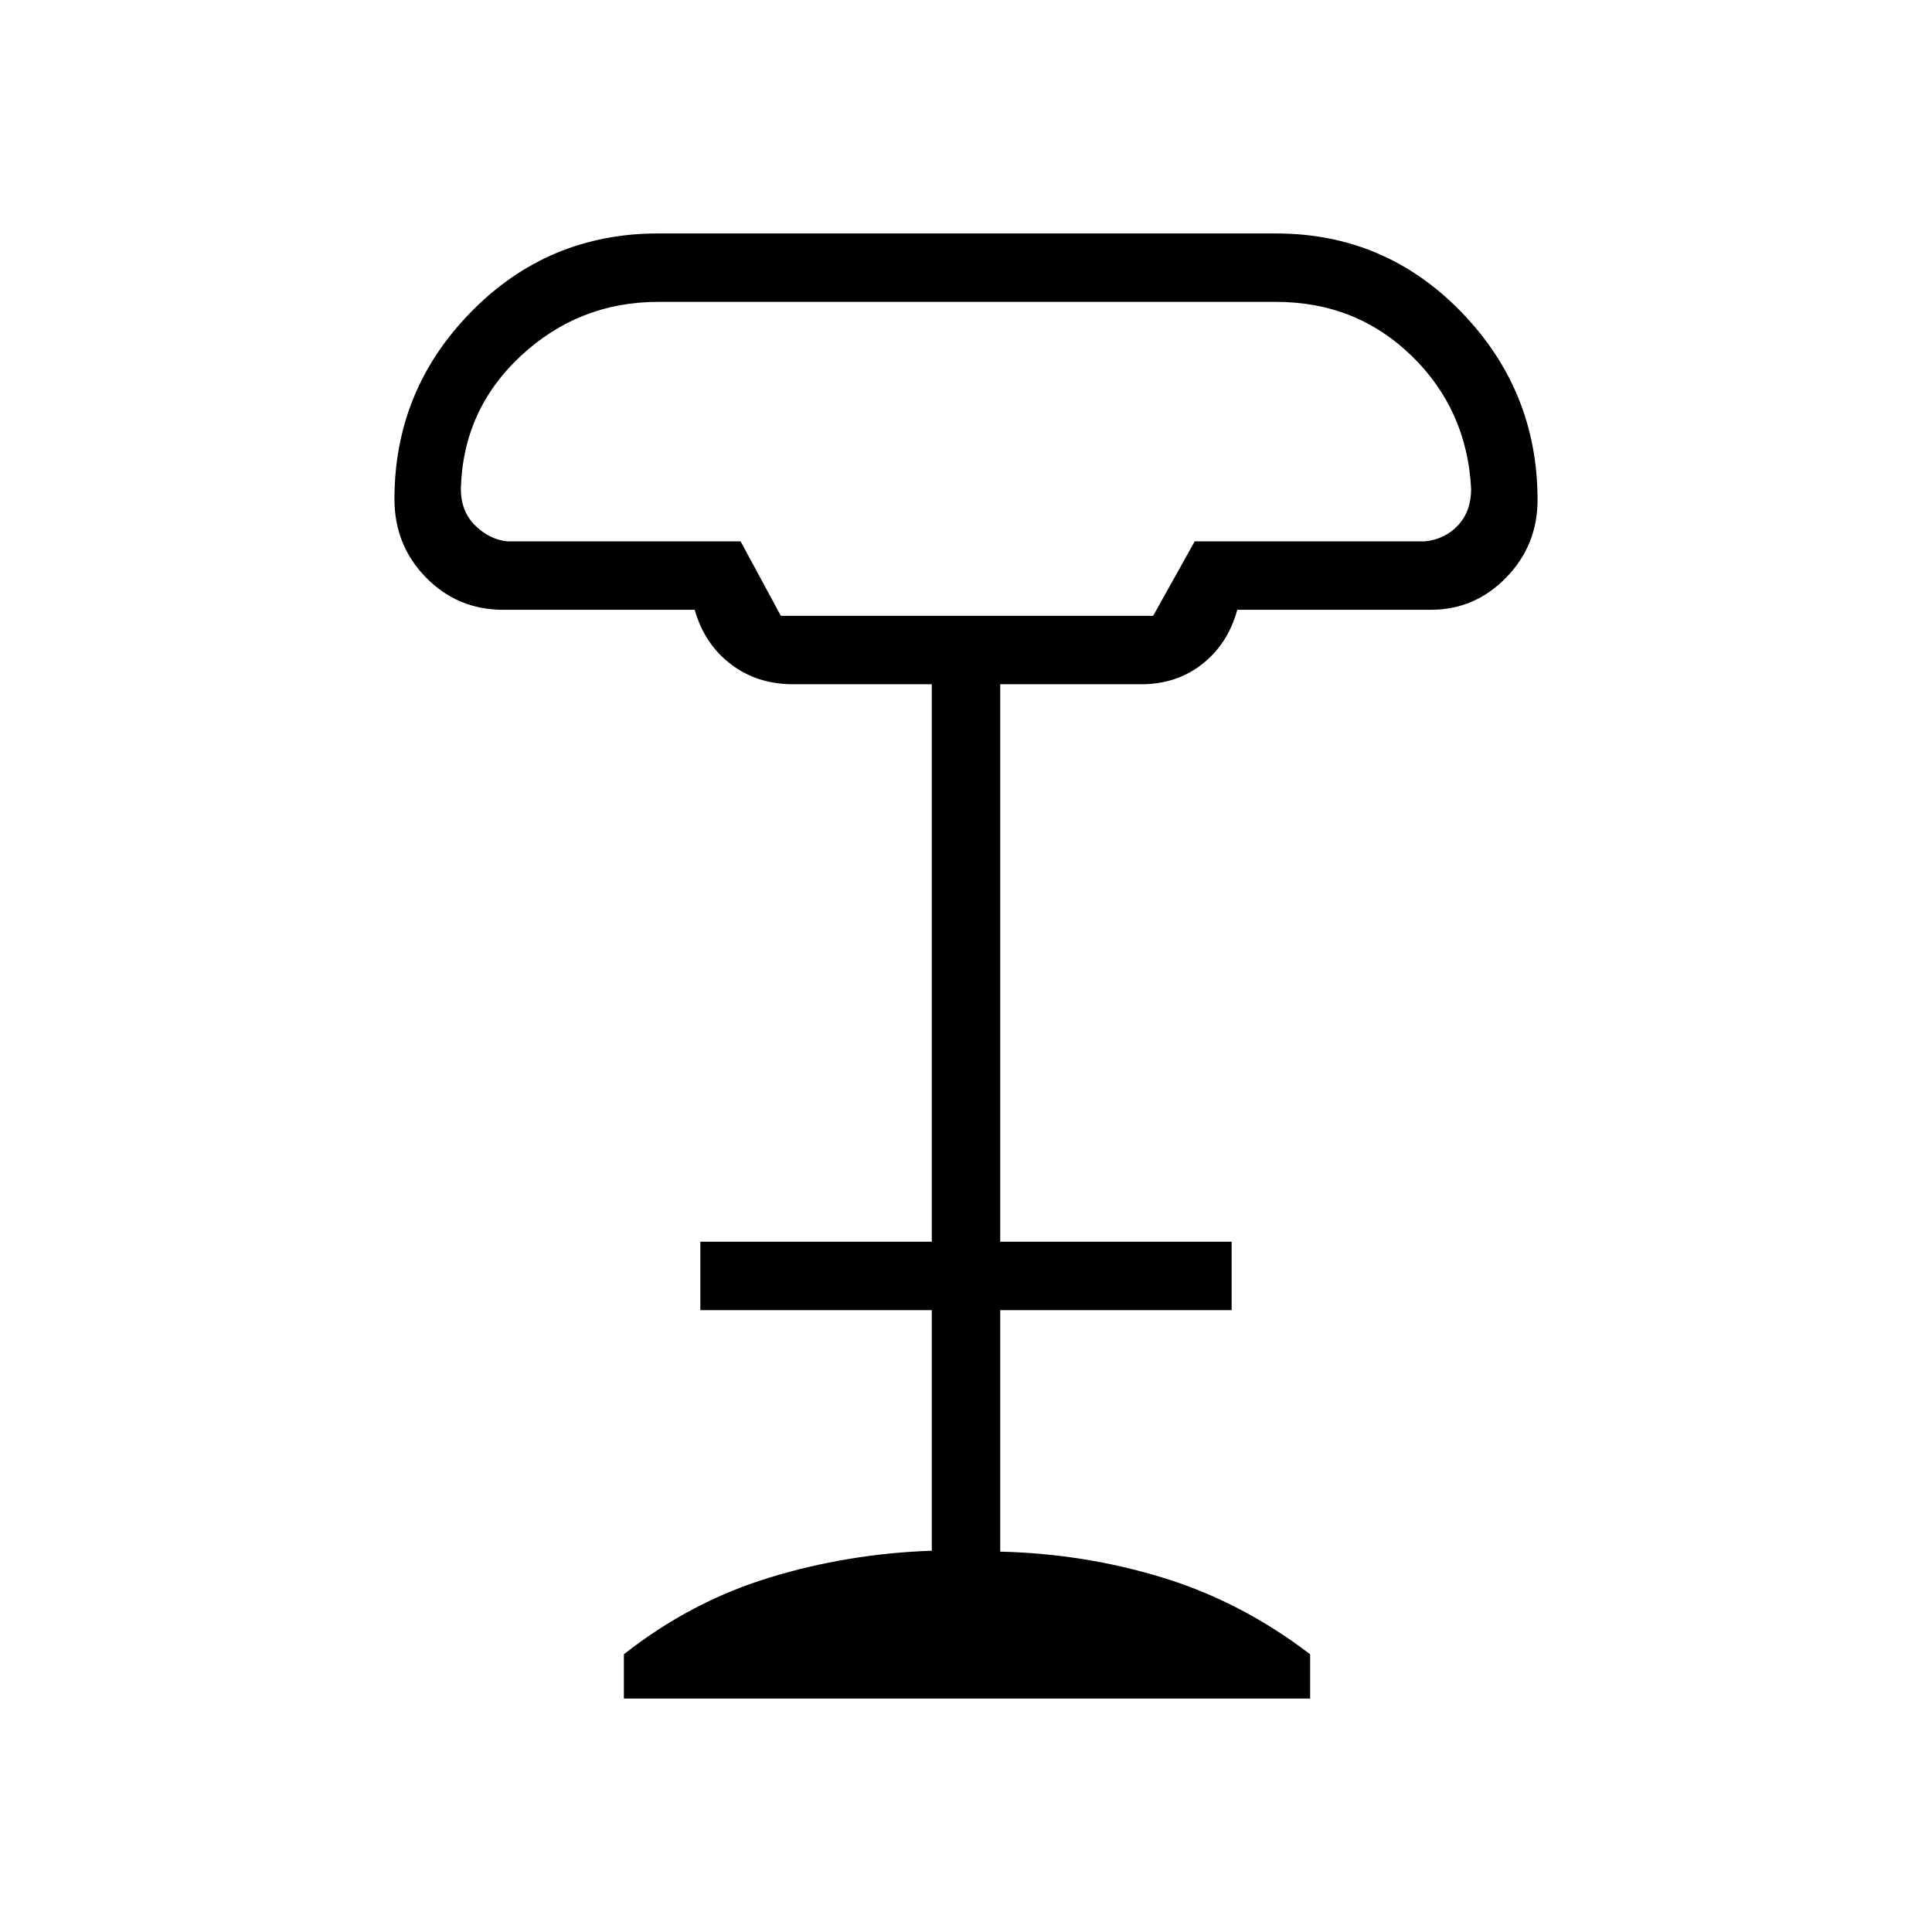 <svg xmlns="http://www.w3.org/2000/svg" height="48" viewBox="0 -960 960 960" width="48"><path d="M388-654h185l20.64-37H708q10-1 16.5-8t6.5-18q-2-39.38-29.58-66.19Q673.84-810 634-810H327q-39.31 0-68.16 26.81Q230-756.38 229-717q0 11 7 18t16 8h116l20 37Zm-78 538v-22q33-26 72-38t81-13.46V-309H348v-34h115v-277h-69q-17.8 0-30.9-10-13.1-10-17.9-27H250q-22.6 0-38.3-16.01-15.7-16-15.7-38.99 0-54.25 38.19-93.13Q272.38-844 327-844h307q54.25 0 92.13 39.05Q764-765.89 764-711.58q0 22.57-15.6 38.57Q732.8-657 711-657h-96.2q-4.62 16.87-17.37 26.94Q584.67-620 567-620h-70v277h115v34H497v120q42 1 81 13t73 38v22H310Zm78-538h185-185Z"/></svg>